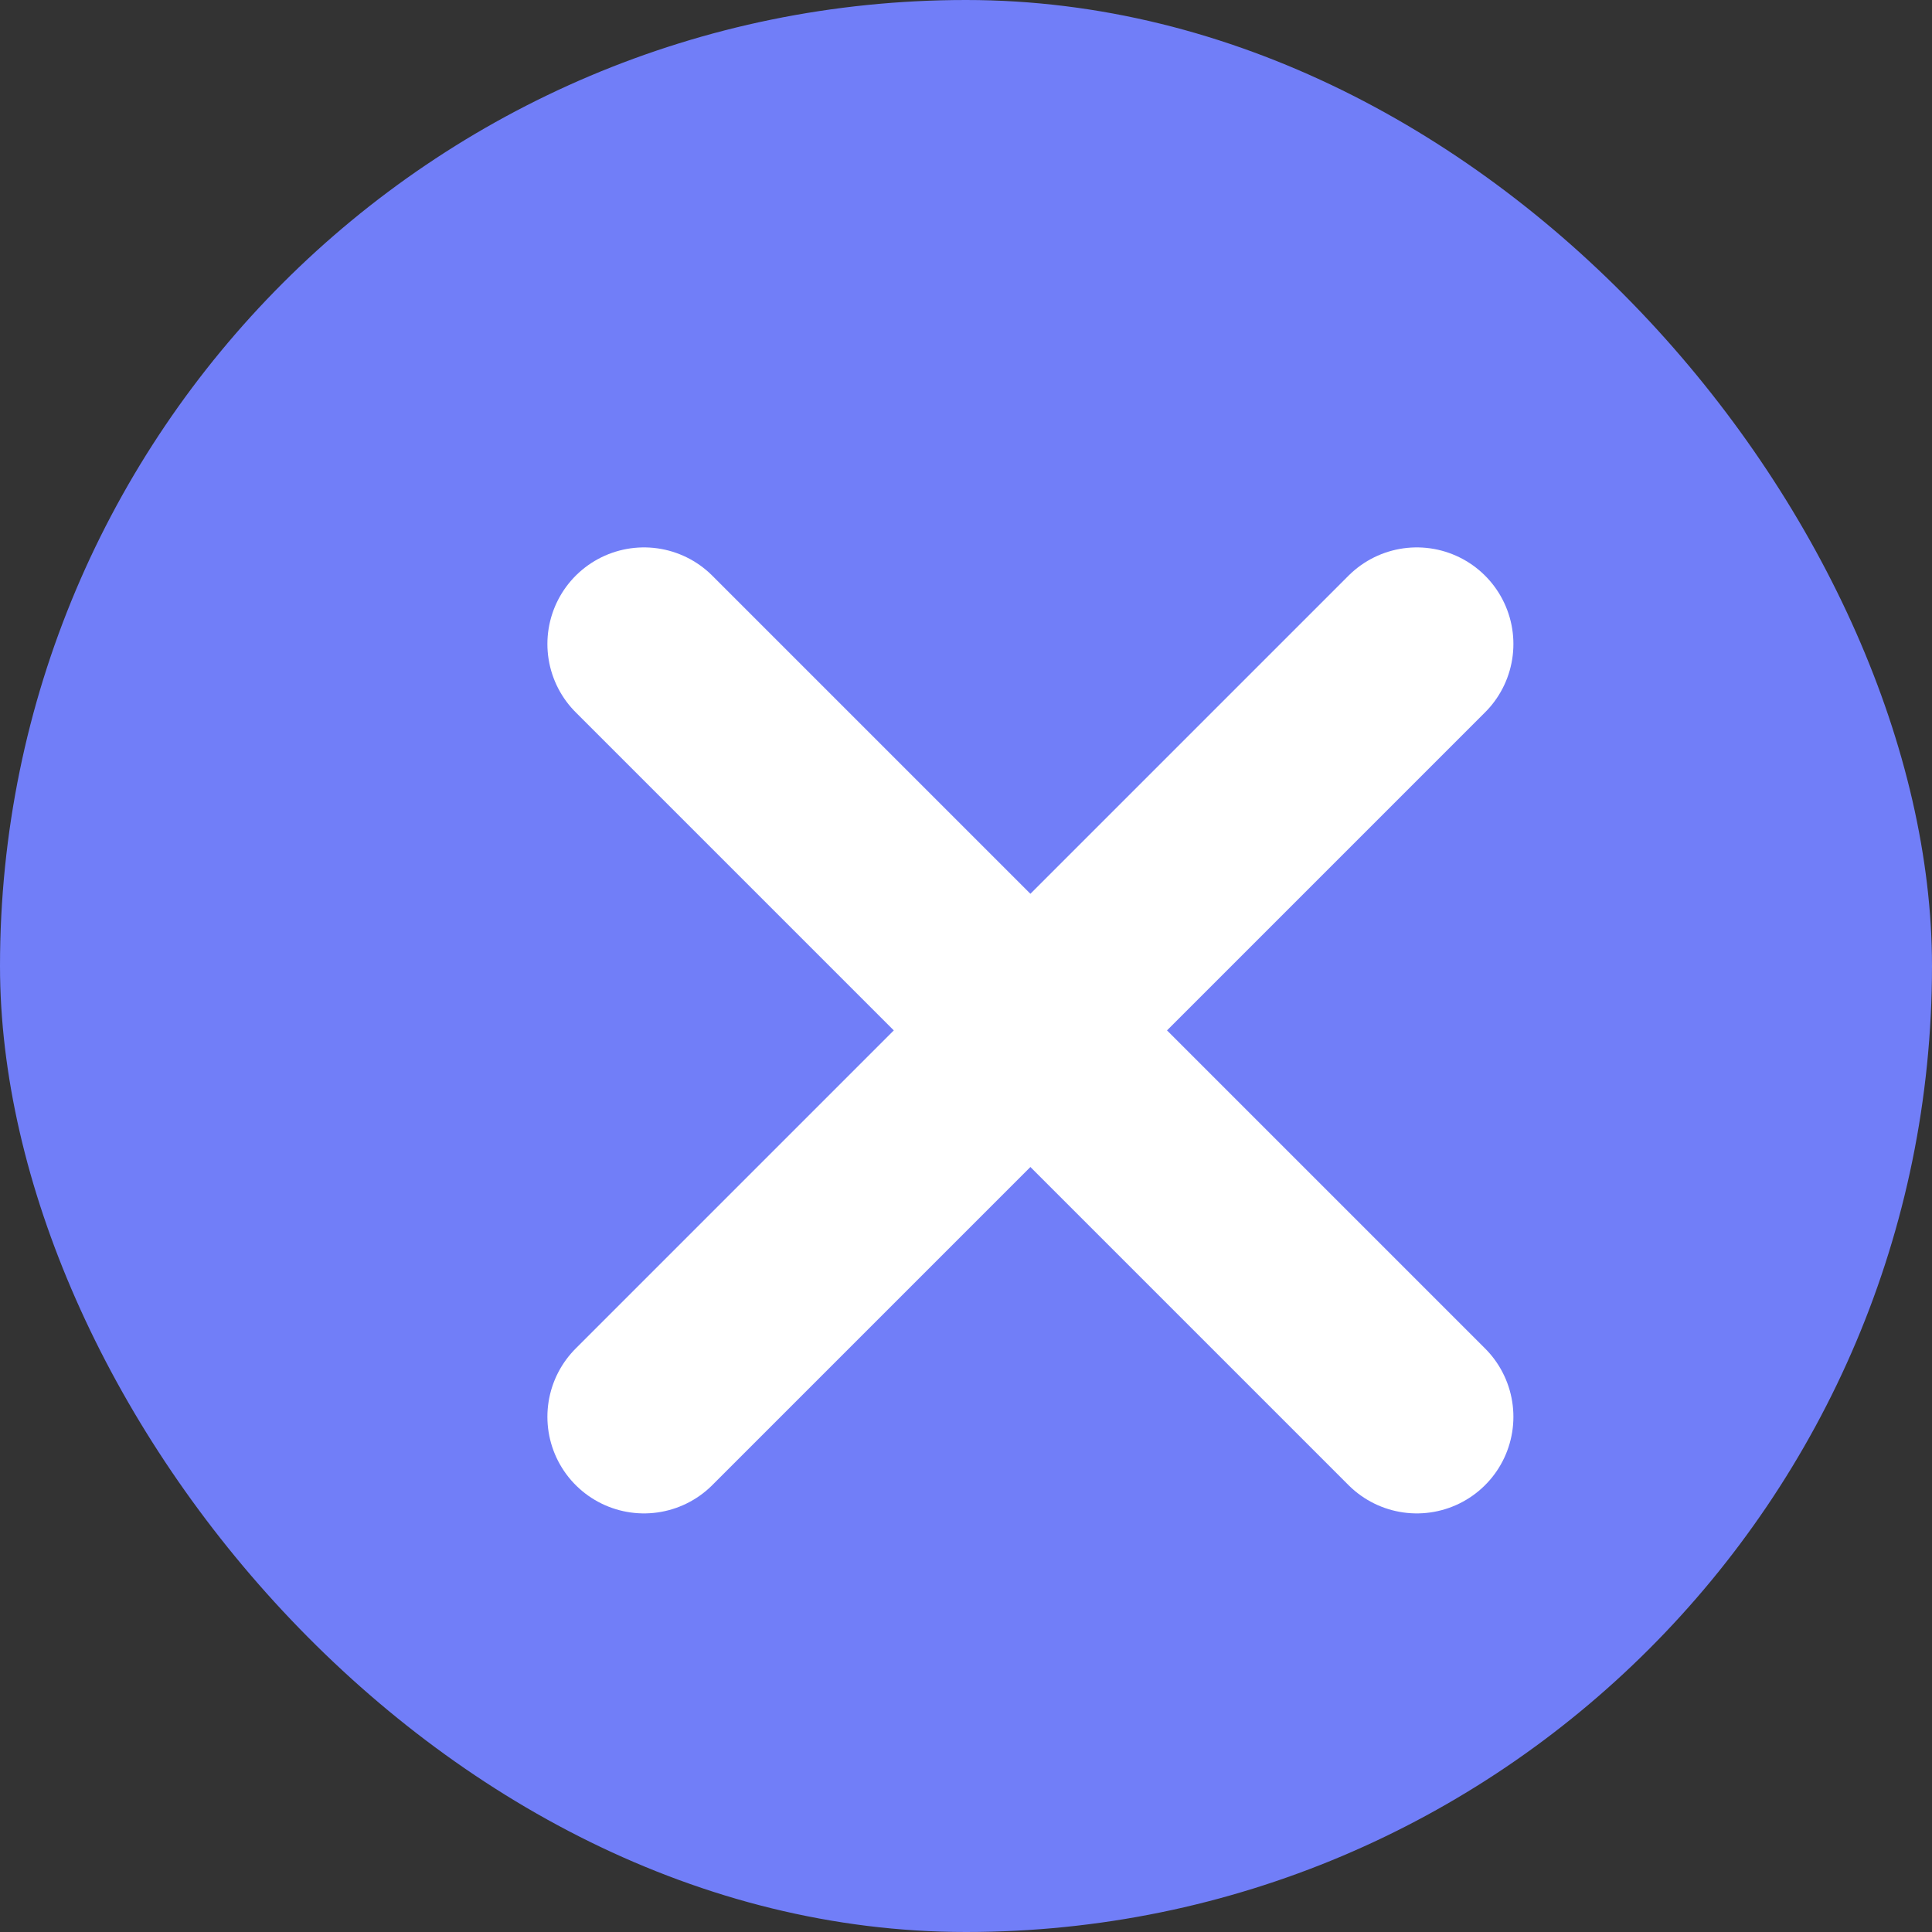 <?xml version="1.0" encoding="UTF-8"?>
<svg width="15px" height="15px" viewBox="0 0 15 15" version="1.1" xmlns="http://www.w3.org/2000/svg" xmlns:xlink="http://www.w3.org/1999/xlink">
    <rect x="0" y="0" width="15" height="15" fill="#333333" stroke="none"/>
    <!-- Generator: Sketch 52.4 (67378) - http://www.bohemiancoding.com/sketch -->
    <title>Group 2</title>
    <desc>Created with Sketch.</desc>
    <g id="Page-1" stroke="none" stroke-width="1" fill="none" fill-rule="evenodd">
        <g id="Group-2">
            <rect id="Rectangle" fill="#717EF8" x="0" y="0" width="15" height="15" rx="7.5"></rect>
            <g id="x-(2)" transform="translate(5, 5)" stroke="#FFFFFF" stroke-linecap="round" stroke-linejoin="round" stroke-width="1.5">
                <path d="M6,0 L0,6" id="Path"></path>
                <path d="M0,0 L6,6" id="Path"></path>
            </g>
        </g>
    </g>
</svg>